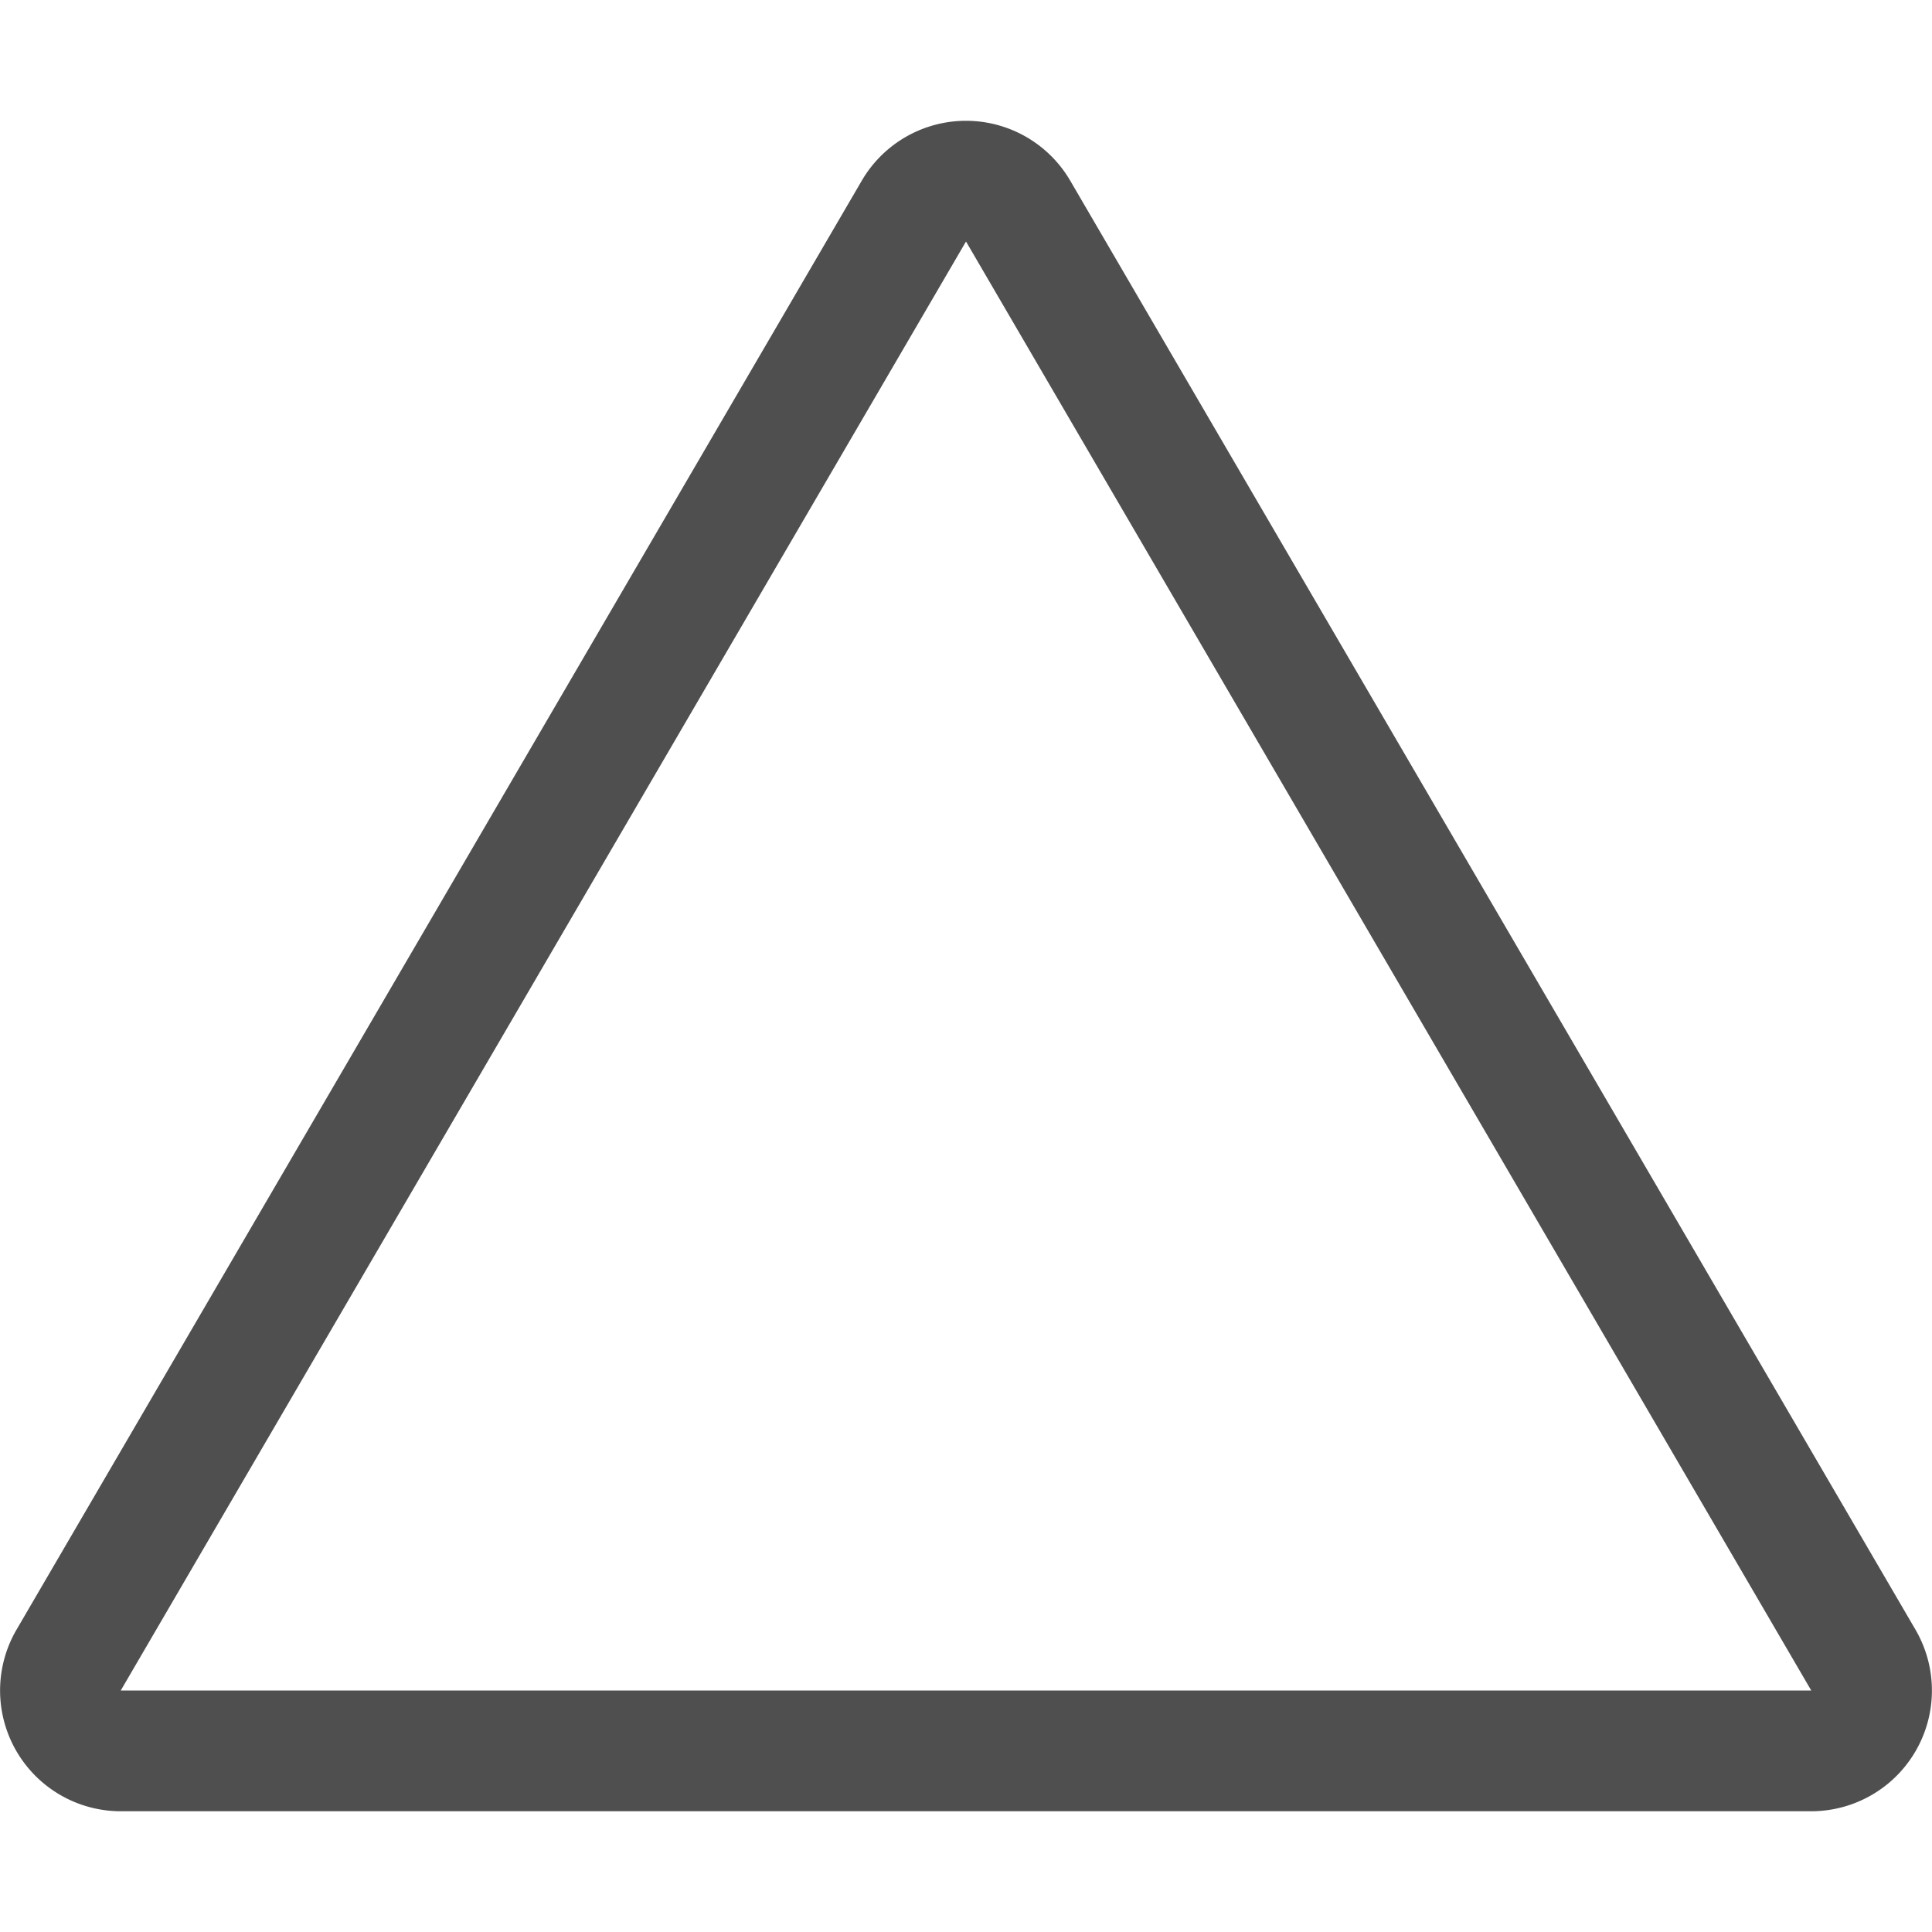 <svg xmlns="http://www.w3.org/2000/svg" width="16" height="16">
    <path fill="#050505" d="M7.943 1.002a1 1 0 0 0-.806.494l-7 12A1 1 0 0 0 1 15h14a1 1 0 0 0 .863-1.504l-7-12a1 1 0 0 0-.92-.494zM8 2l7 12H1L8 2z" color="#000" opacity=".7" style="font-feature-settings:normal;font-variant-alternates:normal;font-variant-caps:normal;font-variant-ligatures:normal;font-variant-numeric:normal;font-variant-position:normal;isolation:auto;mix-blend-mode:normal;shape-padding:0;text-decoration-color:#000;text-decoration-line:none;text-decoration-style:solid;text-indent:0;text-orientation:mixed;text-transform:none;white-space:normal"/>
</svg>
